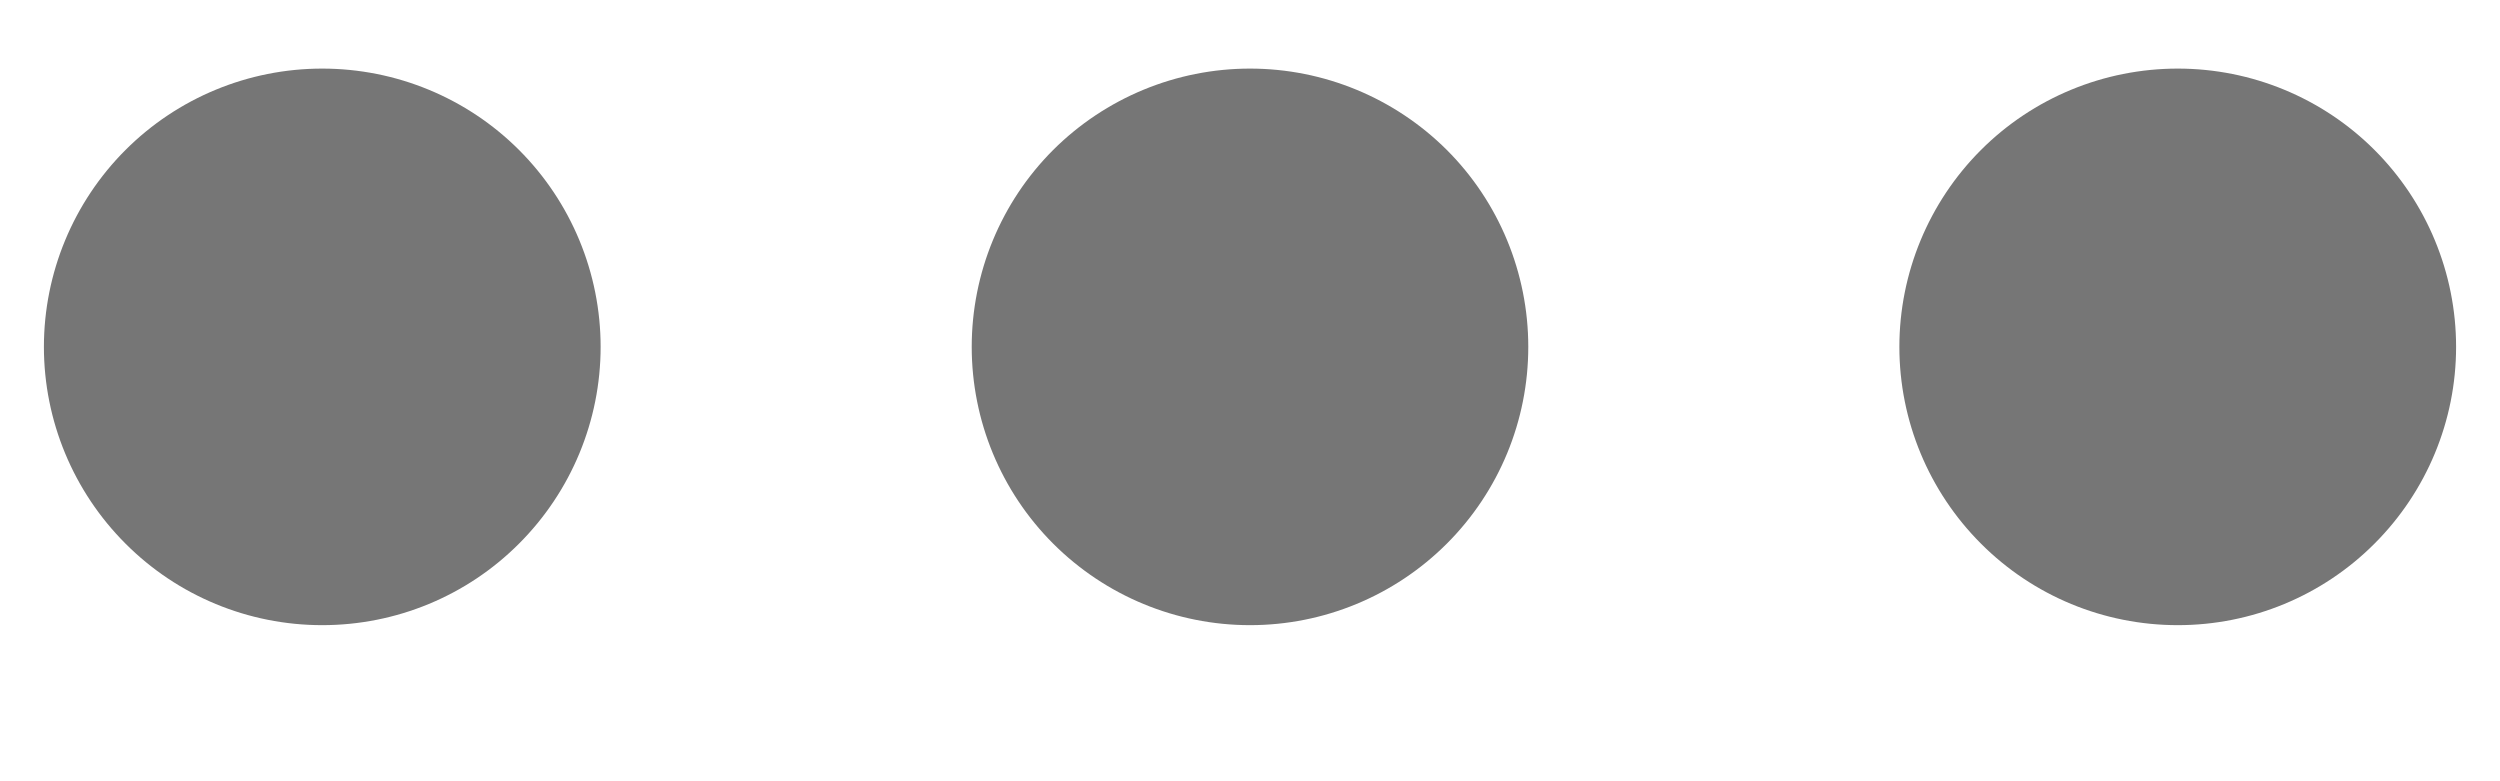 <svg width="16" height="5" viewBox="0 0 16 5" fill="none" xmlns="http://www.w3.org/2000/svg">
<path d="M2.062 4.001C1.59 4.001 1.137 3.814 0.803 3.479C0.469 3.145 0.281 2.692 0.281 2.22C0.281 1.748 0.469 1.294 0.803 0.96C1.137 0.626 1.59 0.439 2.062 0.439C2.535 0.439 2.988 0.626 3.322 0.96C3.656 1.294 3.844 1.748 3.844 2.22C3.844 2.692 3.656 3.145 3.322 3.479C2.988 3.814 2.535 4.001 2.062 4.001ZM8 4.001C7.528 4.001 7.075 3.814 6.74 3.479C6.406 3.145 6.219 2.692 6.219 2.22C6.219 1.748 6.406 1.294 6.74 0.96C7.075 0.626 7.528 0.439 8 0.439C8.472 0.439 8.925 0.626 9.26 0.96C9.594 1.294 9.781 1.748 9.781 2.22C9.781 2.692 9.594 3.145 9.26 3.479C8.925 3.814 8.472 4.001 8 4.001ZM13.938 4.001C13.465 4.001 13.012 3.814 12.678 3.479C12.344 3.145 12.156 2.692 12.156 2.22C12.156 1.748 12.344 1.294 12.678 0.96C13.012 0.626 13.465 0.439 13.938 0.439C14.41 0.439 14.863 0.626 15.197 0.96C15.531 1.294 15.719 1.748 15.719 2.22C15.719 2.692 15.531 3.145 15.197 3.479C14.863 3.814 14.41 4.001 13.938 4.001Z" fill="#767676"/>
</svg>
